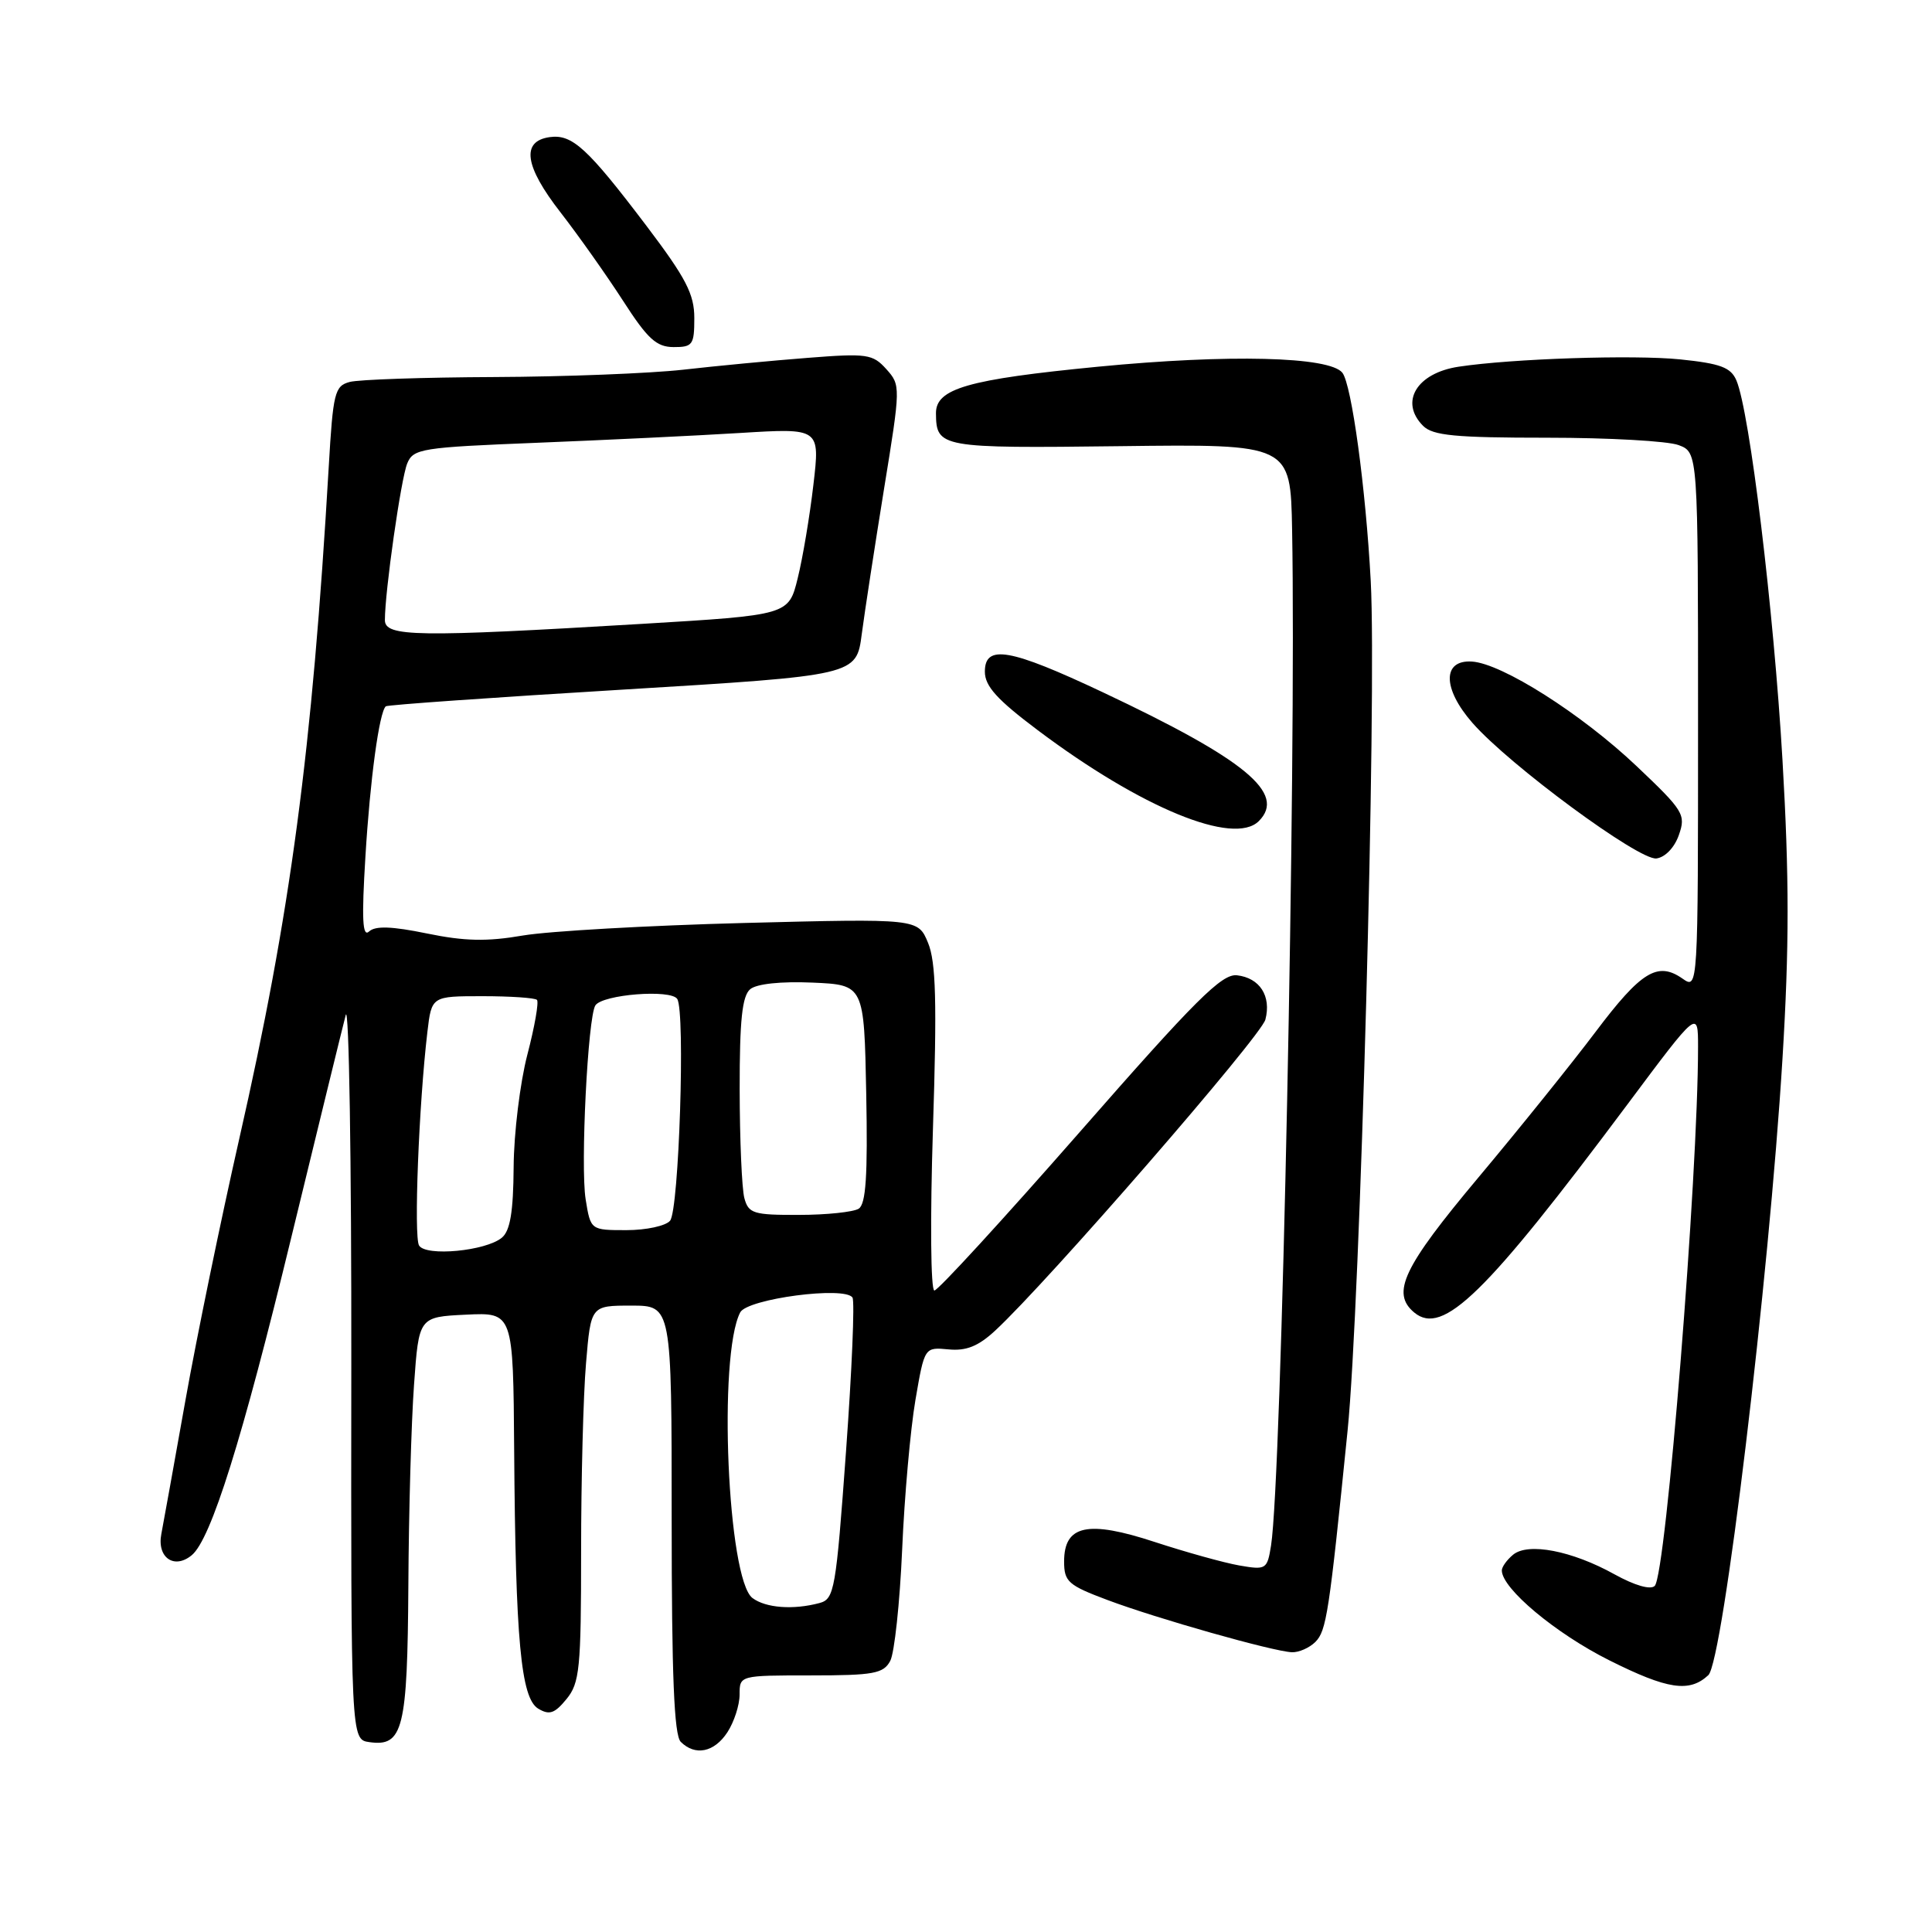 <?xml version="1.0" encoding="UTF-8" standalone="no"?>
<!DOCTYPE svg PUBLIC "-//W3C//DTD SVG 1.1//EN" "http://www.w3.org/Graphics/SVG/1.1/DTD/svg11.dtd" >
<svg xmlns="http://www.w3.org/2000/svg" xmlns:xlink="http://www.w3.org/1999/xlink" version="1.1" viewBox="0 0 256 256">
 <g >
 <path fill="currentColor"
d=" M 96.38 229.54 C 97.27 228.18 98.00 225.93 98.00 224.54 C 98.00 222.00 98.00 222.00 107.46 222.00 C 115.77 222.00 117.06 221.76 117.96 220.08 C 118.52 219.03 119.23 212.39 119.54 205.33 C 119.84 198.28 120.64 189.35 121.30 185.50 C 122.50 178.50 122.50 178.50 125.67 178.80 C 128.03 179.03 129.63 178.39 131.88 176.30 C 138.79 169.91 167.10 137.32 167.67 135.10 C 168.48 131.98 166.92 129.57 163.90 129.23 C 161.90 129.01 158.42 132.47 143.09 149.98 C 132.96 161.54 124.29 171.00 123.81 171.00 C 123.32 171.00 123.24 161.55 123.62 149.58 C 124.16 132.75 124.02 127.47 122.97 124.93 C 121.64 121.71 121.64 121.71 98.57 122.30 C 85.88 122.63 72.71 123.38 69.29 123.96 C 64.53 124.78 61.56 124.72 56.57 123.69 C 51.91 122.73 49.72 122.66 48.90 123.43 C 48.03 124.23 47.91 121.78 48.42 113.50 C 49.04 103.24 50.25 94.36 51.12 93.59 C 51.33 93.40 65.44 92.41 82.49 91.38 C 113.48 89.50 113.48 89.50 114.19 84.00 C 114.59 80.97 115.92 72.33 117.14 64.78 C 119.35 51.21 119.35 51.04 117.44 48.91 C 115.64 46.91 114.89 46.80 107.00 47.42 C 102.33 47.78 94.90 48.49 90.50 48.99 C 86.10 49.48 74.85 49.92 65.50 49.96 C 56.15 50.00 47.53 50.29 46.34 50.61 C 44.35 51.14 44.13 52.03 43.56 61.84 C 41.36 99.59 38.51 120.97 31.68 151.00 C 29.25 161.72 26.05 177.25 24.58 185.50 C 23.11 193.75 21.67 201.74 21.38 203.25 C 20.77 206.38 23.08 208.00 25.41 206.07 C 27.96 203.96 32.11 190.71 38.59 164.00 C 42.13 149.43 45.38 136.15 45.81 134.50 C 46.24 132.85 46.58 153.77 46.55 181.00 C 46.50 230.50 46.50 230.50 48.94 230.84 C 53.41 231.48 53.99 229.13 54.11 210.06 C 54.16 200.40 54.50 188.45 54.86 183.50 C 55.50 174.50 55.50 174.50 61.75 174.20 C 68.00 173.90 68.00 173.90 68.13 192.20 C 68.31 217.34 69.02 225.00 71.31 226.40 C 72.79 227.29 73.49 227.06 75.06 225.14 C 76.81 223.01 77.00 221.11 77.00 205.54 C 77.00 196.06 77.29 184.86 77.65 180.65 C 78.29 173.00 78.29 173.00 83.65 173.00 C 89.00 173.00 89.00 173.00 89.00 201.30 C 89.00 221.98 89.32 229.92 90.20 230.80 C 92.11 232.71 94.64 232.20 96.38 229.54 Z  M 226.36 221.97 C 228.31 220.17 234.40 169.52 236.19 140.24 C 237.09 125.48 237.09 116.24 236.19 100.74 C 235.03 80.82 231.84 54.52 230.08 50.40 C 229.34 48.68 227.97 48.17 222.63 47.62 C 216.46 46.99 200.35 47.52 193.28 48.59 C 187.71 49.43 185.41 53.27 188.57 56.43 C 189.86 57.72 192.83 58.00 205.01 58.00 C 213.18 58.00 221.02 58.44 222.43 58.98 C 225.00 59.95 225.00 59.95 225.00 95.53 C 225.00 131.11 225.00 131.11 222.94 129.67 C 219.65 127.37 217.46 128.71 211.42 136.73 C 208.31 140.86 201.32 149.55 195.88 156.04 C 185.90 167.95 184.30 171.34 187.40 173.92 C 191.18 177.05 196.84 171.52 215.65 146.33 C 225.00 133.80 225.00 133.80 225.00 138.72 C 225.00 155.90 220.76 208.64 219.26 210.14 C 218.71 210.69 216.61 210.09 213.92 208.60 C 208.28 205.47 202.48 204.36 200.49 206.01 C 199.67 206.69 199.00 207.62 199.00 208.09 C 199.00 210.48 206.11 216.43 213.24 220.00 C 220.97 223.87 223.85 224.30 226.36 221.97 Z  M 174.29 217.57 C 175.76 216.09 176.11 213.85 178.56 189.59 C 180.24 173.01 182.44 92.17 181.63 77.00 C 180.97 64.66 179.10 50.96 177.87 49.39 C 176.17 47.24 162.82 46.91 145.50 48.59 C 128.23 50.27 123.99 51.49 124.02 54.77 C 124.06 59.32 124.57 59.41 148.43 59.12 C 171.00 58.84 171.00 58.84 171.21 70.17 C 171.78 101.24 169.82 195.96 168.42 204.79 C 167.91 207.96 167.77 208.05 164.20 207.43 C 162.16 207.07 157.14 205.67 153.04 204.33 C 144.13 201.40 141.00 202.07 141.00 206.91 C 141.00 209.58 141.54 210.06 146.75 212.01 C 153.29 214.47 168.66 218.82 171.18 218.93 C 172.10 218.97 173.50 218.35 174.29 217.57 Z  M 222.46 110.64 C 223.41 107.94 223.09 107.42 216.84 101.50 C 209.57 94.61 199.02 87.91 195.04 87.66 C 191.10 87.41 191.13 91.24 195.10 95.78 C 200.00 101.38 217.17 114.03 219.48 113.75 C 220.64 113.60 221.88 112.31 222.46 110.64 Z  M 166.80 108.80 C 170.47 105.13 165.04 100.65 146.15 91.74 C 133.81 85.92 130.50 85.34 130.50 89.00 C 130.50 90.92 132.11 92.70 137.50 96.75 C 151.22 107.06 163.49 112.11 166.80 108.80 Z  M 92.00 42.15 C 92.00 38.97 90.90 36.85 85.64 29.90 C 77.83 19.60 75.82 17.75 72.83 18.17 C 69.03 18.71 69.50 22.01 74.27 28.14 C 76.66 31.22 80.39 36.50 82.56 39.86 C 85.81 44.91 86.98 45.98 89.25 45.99 C 91.78 46.00 92.00 45.69 92.00 42.15 Z  M 99.71 211.75 C 96.40 209.27 95.12 179.63 98.08 173.90 C 99.02 172.09 112.00 170.38 112.96 171.94 C 113.27 172.43 112.88 181.61 112.10 192.34 C 110.77 210.69 110.56 211.88 108.59 212.41 C 105.12 213.34 101.48 213.07 99.71 211.75 Z  M 55.53 165.04 C 54.81 163.89 55.50 146.35 56.63 136.75 C 57.19 132.00 57.19 132.00 63.93 132.00 C 67.63 132.00 70.89 132.22 71.15 132.49 C 71.42 132.76 70.85 136.02 69.88 139.74 C 68.91 143.46 68.09 150.16 68.06 154.63 C 68.02 160.58 67.60 163.09 66.50 164.00 C 64.37 165.77 56.44 166.52 55.53 165.04 Z  M 77.60 158.91 C 76.90 154.51 77.89 134.76 78.89 133.22 C 79.84 131.77 88.91 131.05 89.74 132.37 C 90.82 134.09 89.97 160.32 88.79 161.75 C 88.22 162.44 85.62 163.00 83.01 163.00 C 78.26 163.00 78.26 163.00 77.60 158.91 Z  M 98.63 158.75 C 98.30 157.51 98.02 151.04 98.01 144.37 C 98.00 135.14 98.34 131.97 99.41 131.07 C 100.27 130.36 103.48 130.02 107.66 130.20 C 114.50 130.50 114.50 130.50 114.78 144.92 C 114.99 155.79 114.74 159.55 113.78 160.16 C 113.08 160.60 109.51 160.98 105.87 160.98 C 99.83 161.00 99.18 160.80 98.63 158.75 Z  M 51.00 82.16 C 51.00 78.39 53.13 63.42 53.96 61.41 C 54.76 59.45 55.83 59.28 71.16 58.67 C 80.14 58.31 92.26 57.73 98.08 57.37 C 108.66 56.72 108.66 56.72 107.78 64.23 C 107.30 68.36 106.37 73.93 105.70 76.62 C 104.50 81.50 104.50 81.50 85.00 82.67 C 55.16 84.45 51.00 84.39 51.00 82.16 Z "/>
</g>
</svg>